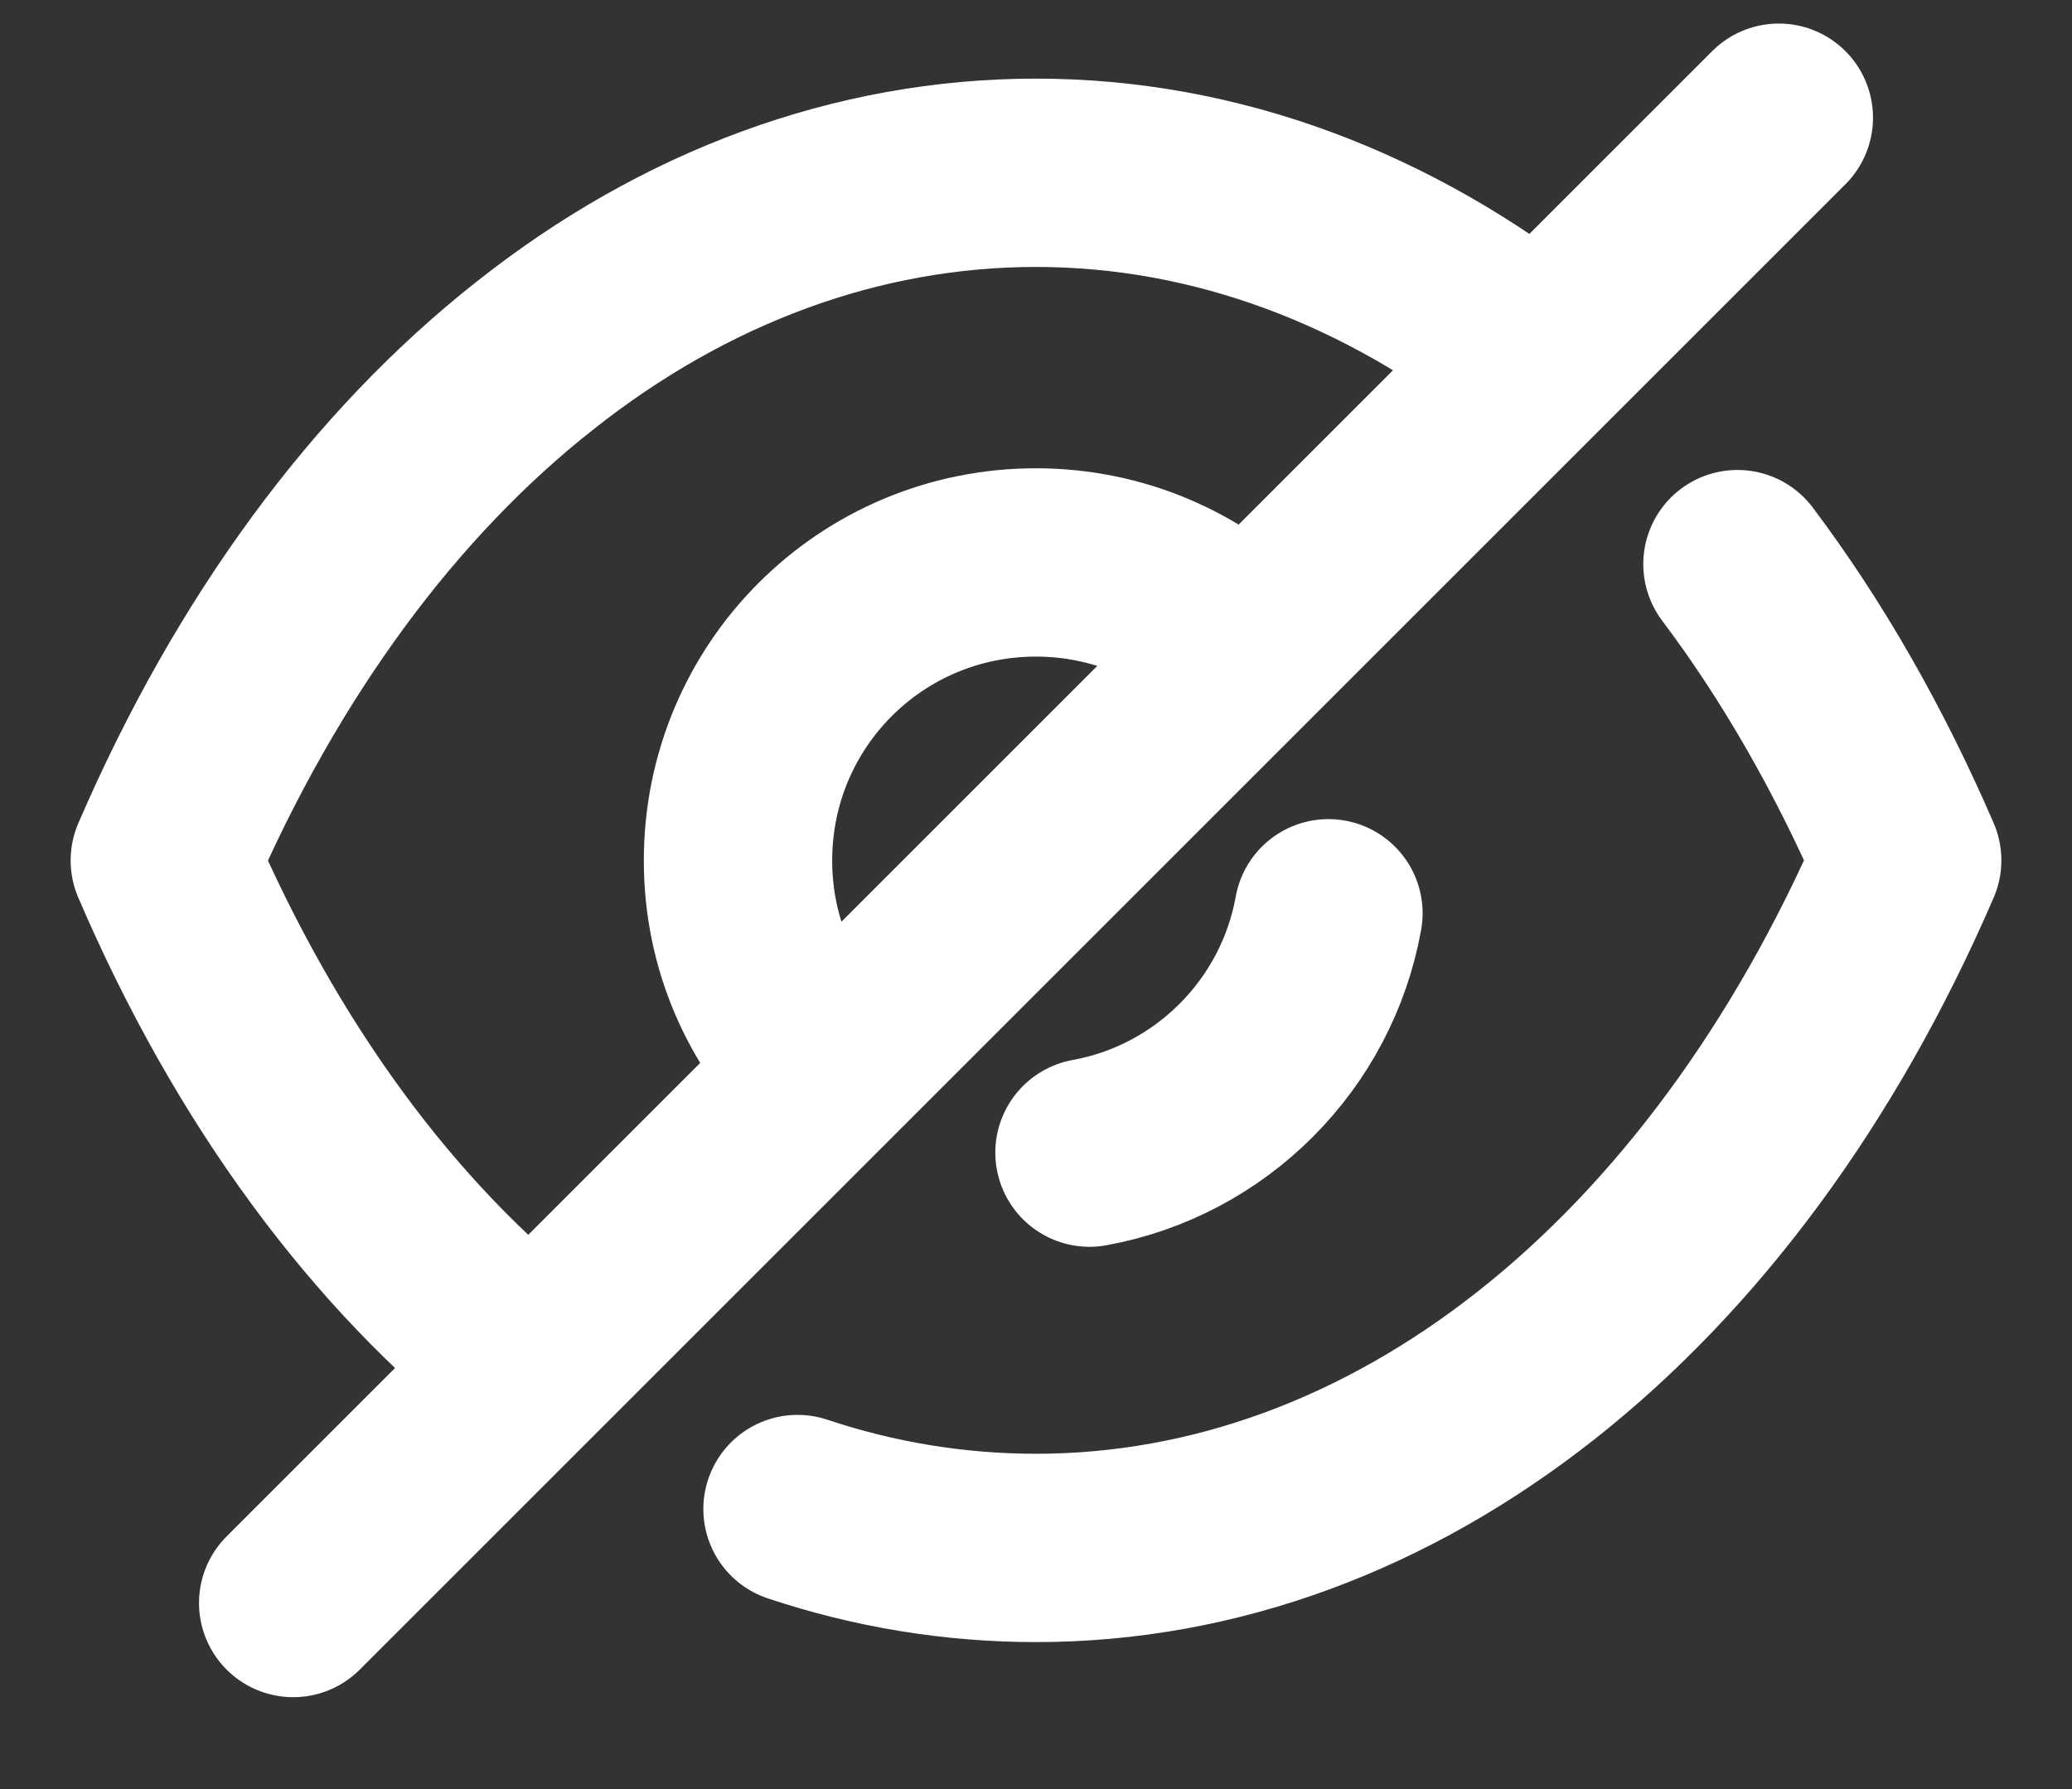 <svg width="22" height="19" viewBox="0 0 22 19" fill="none" xmlns="http://www.w3.org/2000/svg">
<rect x="0" y="0" width="22" height="19" fill="#333333" stroke="none"/>
<path d="M8.761 11.368C8.186 10.794 7.836 10.014 7.836 9.139C7.836 7.386 9.248 5.973 11 5.973C11.867 5.973 12.665 6.324 13.23 6.898" stroke="white" stroke-width="2" stroke-linecap="round" stroke-linejoin="round"/>
<path d="M14.105 9.699C13.873 10.989 12.857 12.007 11.568 12.241" stroke="white" stroke-width="2" stroke-linecap="round" stroke-linejoin="round"/>
<path d="M5.655 14.473C4.068 13.227 2.724 11.407 1.75 9.138C2.734 6.859 4.087 5.029 5.684 3.773C7.271 2.517 9.102 1.835 11 1.835C12.909 1.835 14.739 2.527 16.336 3.792" stroke="white" stroke-width="2" stroke-linecap="round" stroke-linejoin="round"/>
<path d="M18.448 5.991C19.136 6.905 19.741 7.96 20.25 9.137C18.283 13.694 14.807 16.439 11 16.439C10.137 16.439 9.286 16.299 8.468 16.026" stroke="white" stroke-width="2" stroke-linecap="round" stroke-linejoin="round"/>
<path d="M18.887 1.25L3.113 17.024" stroke="white" stroke-width="2" stroke-linecap="round" stroke-linejoin="round"/>
</svg>
